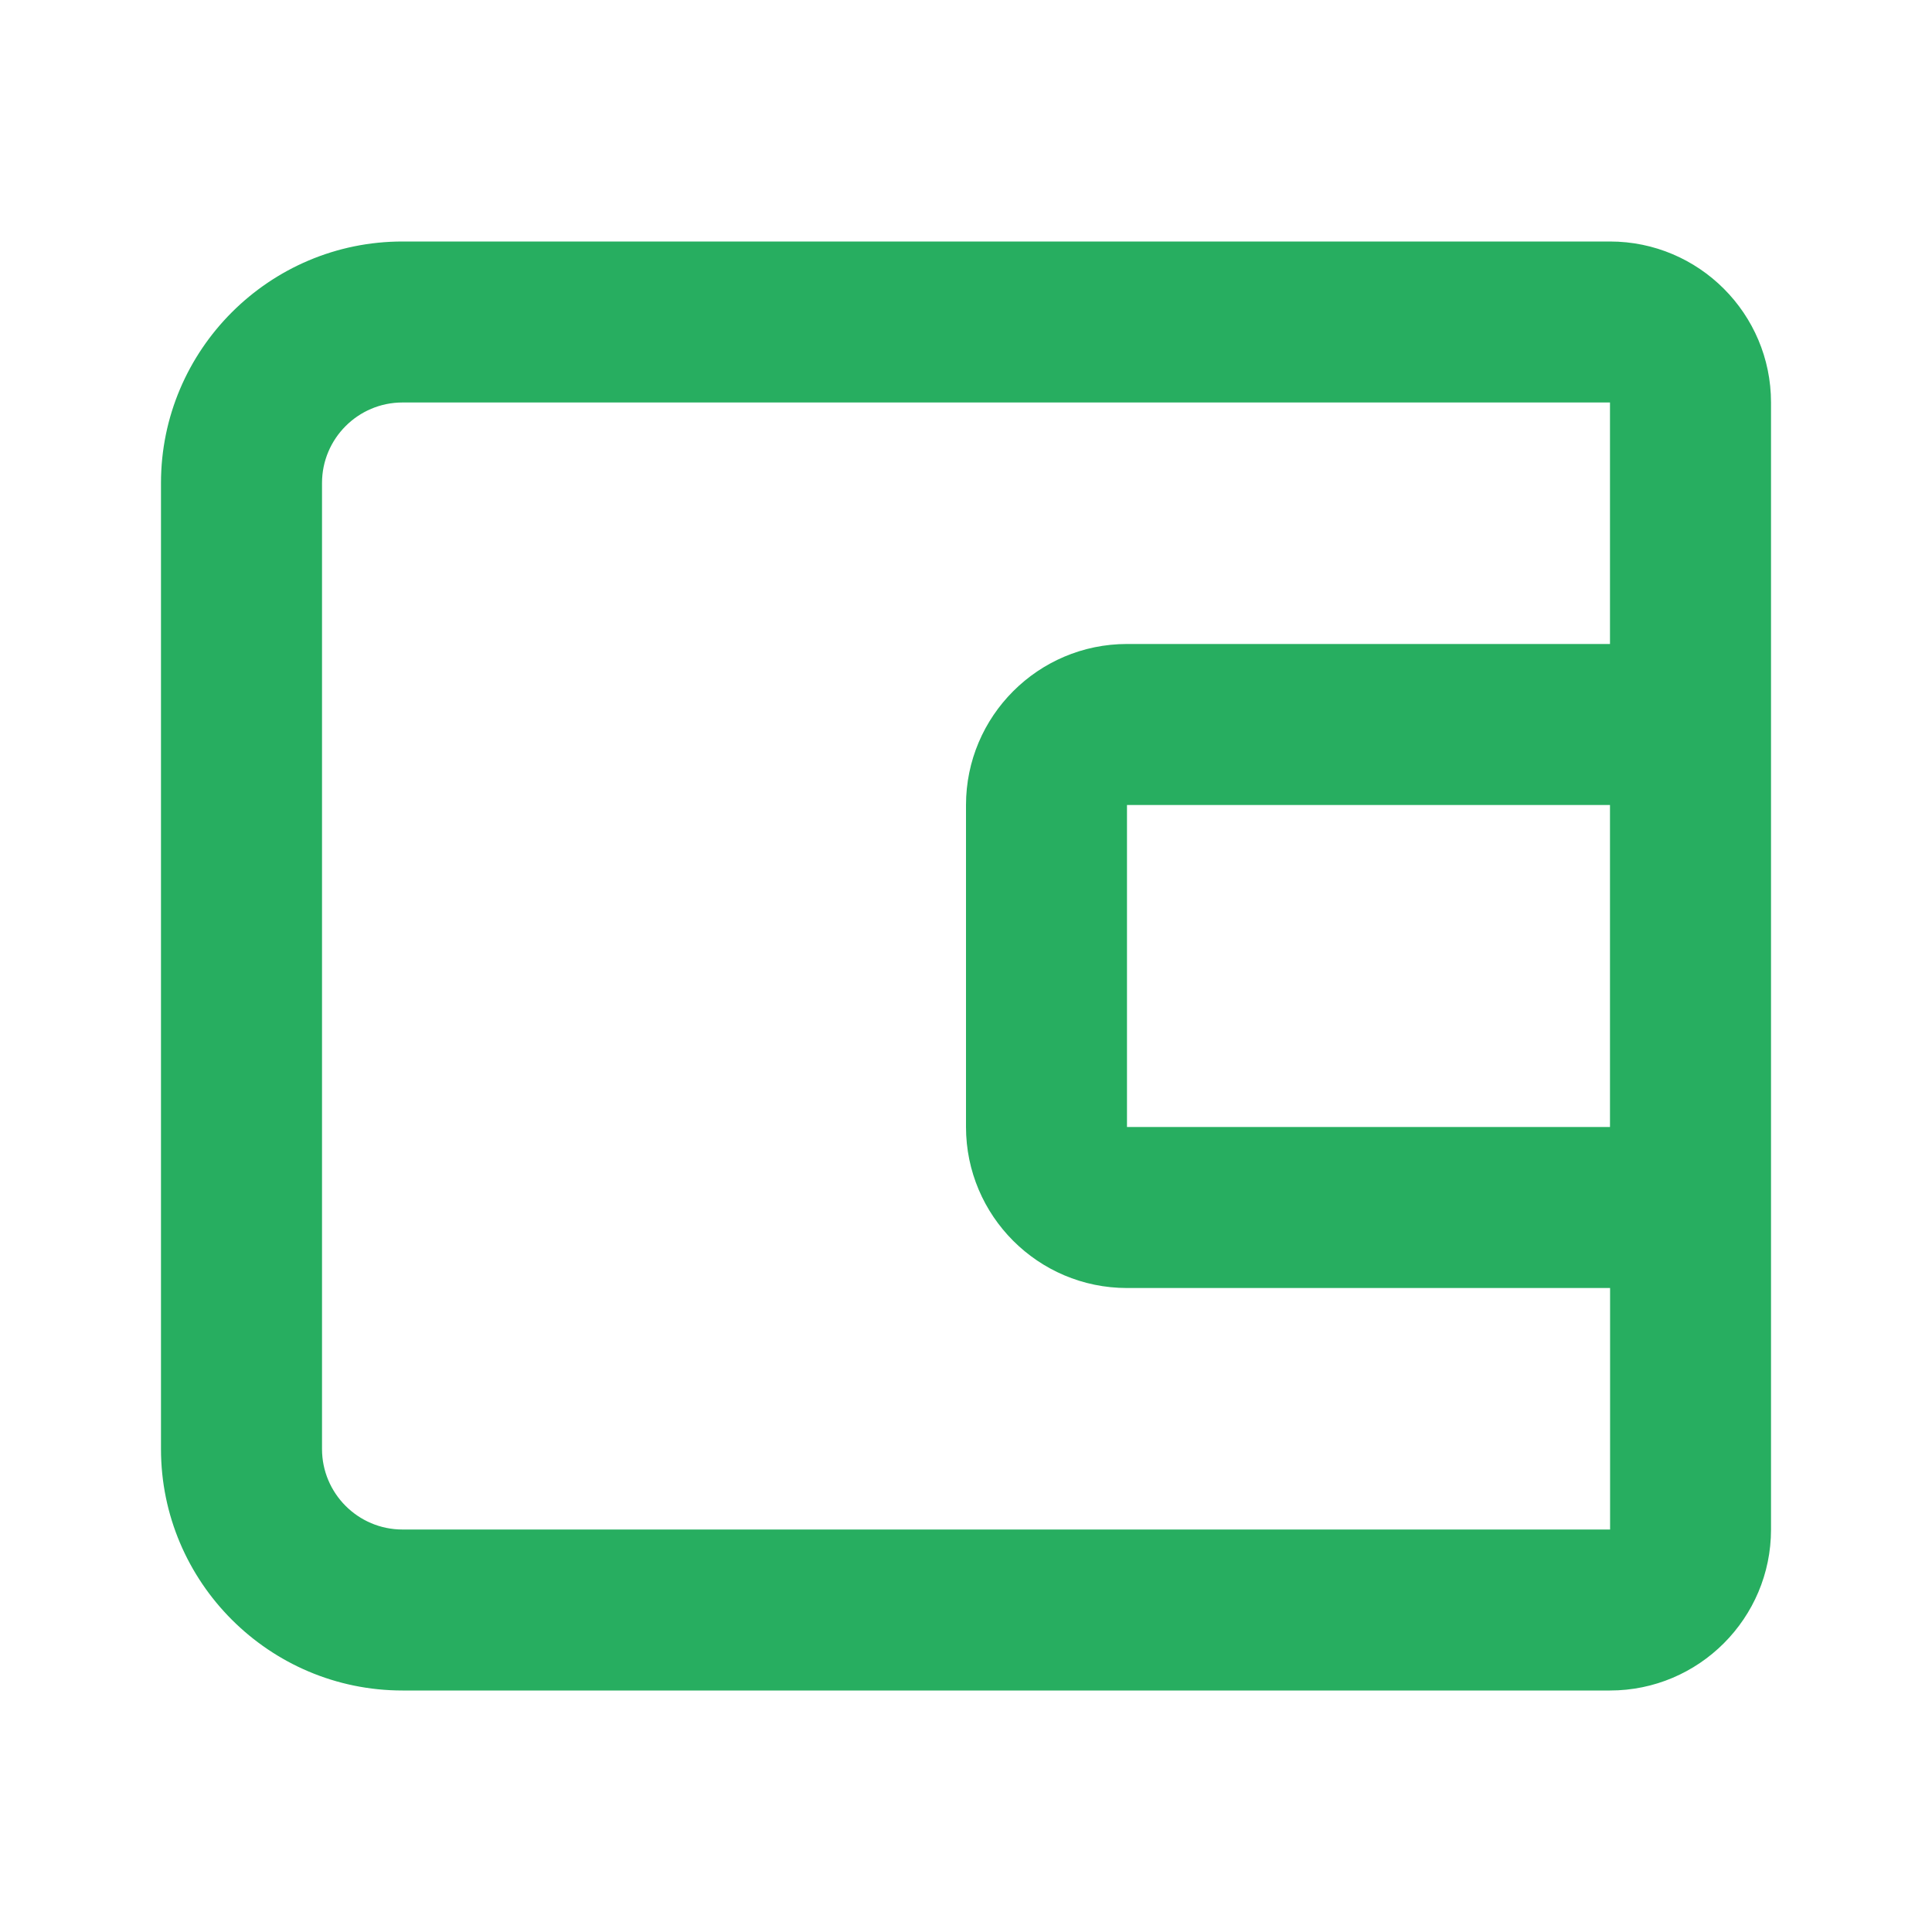 <svg width="40" height="40" viewBox="0 0 40 40" fill="none" xmlns="http://www.w3.org/2000/svg">
<path d="M33.333 5H8.333C5.577 5 3.333 7.243 3.333 10V30C3.333 32.757 5.577 35 8.333 35H33.333C35.172 35 36.667 33.505 36.667 31.667V8.333C36.667 6.495 35.172 5 33.333 5ZM8.333 31.667C7.413 31.667 6.667 30.918 6.667 30V10C6.667 9.082 7.413 8.333 8.333 8.333H33.333V13.333H23.333C21.495 13.333 20 14.828 20 16.667V23.333C20 25.172 21.495 26.667 23.333 26.667H33.335V31.667H8.333ZM33.333 16.667V23.333H23.333V16.667H33.333Z" fill="#27AE60"/>
</svg>
